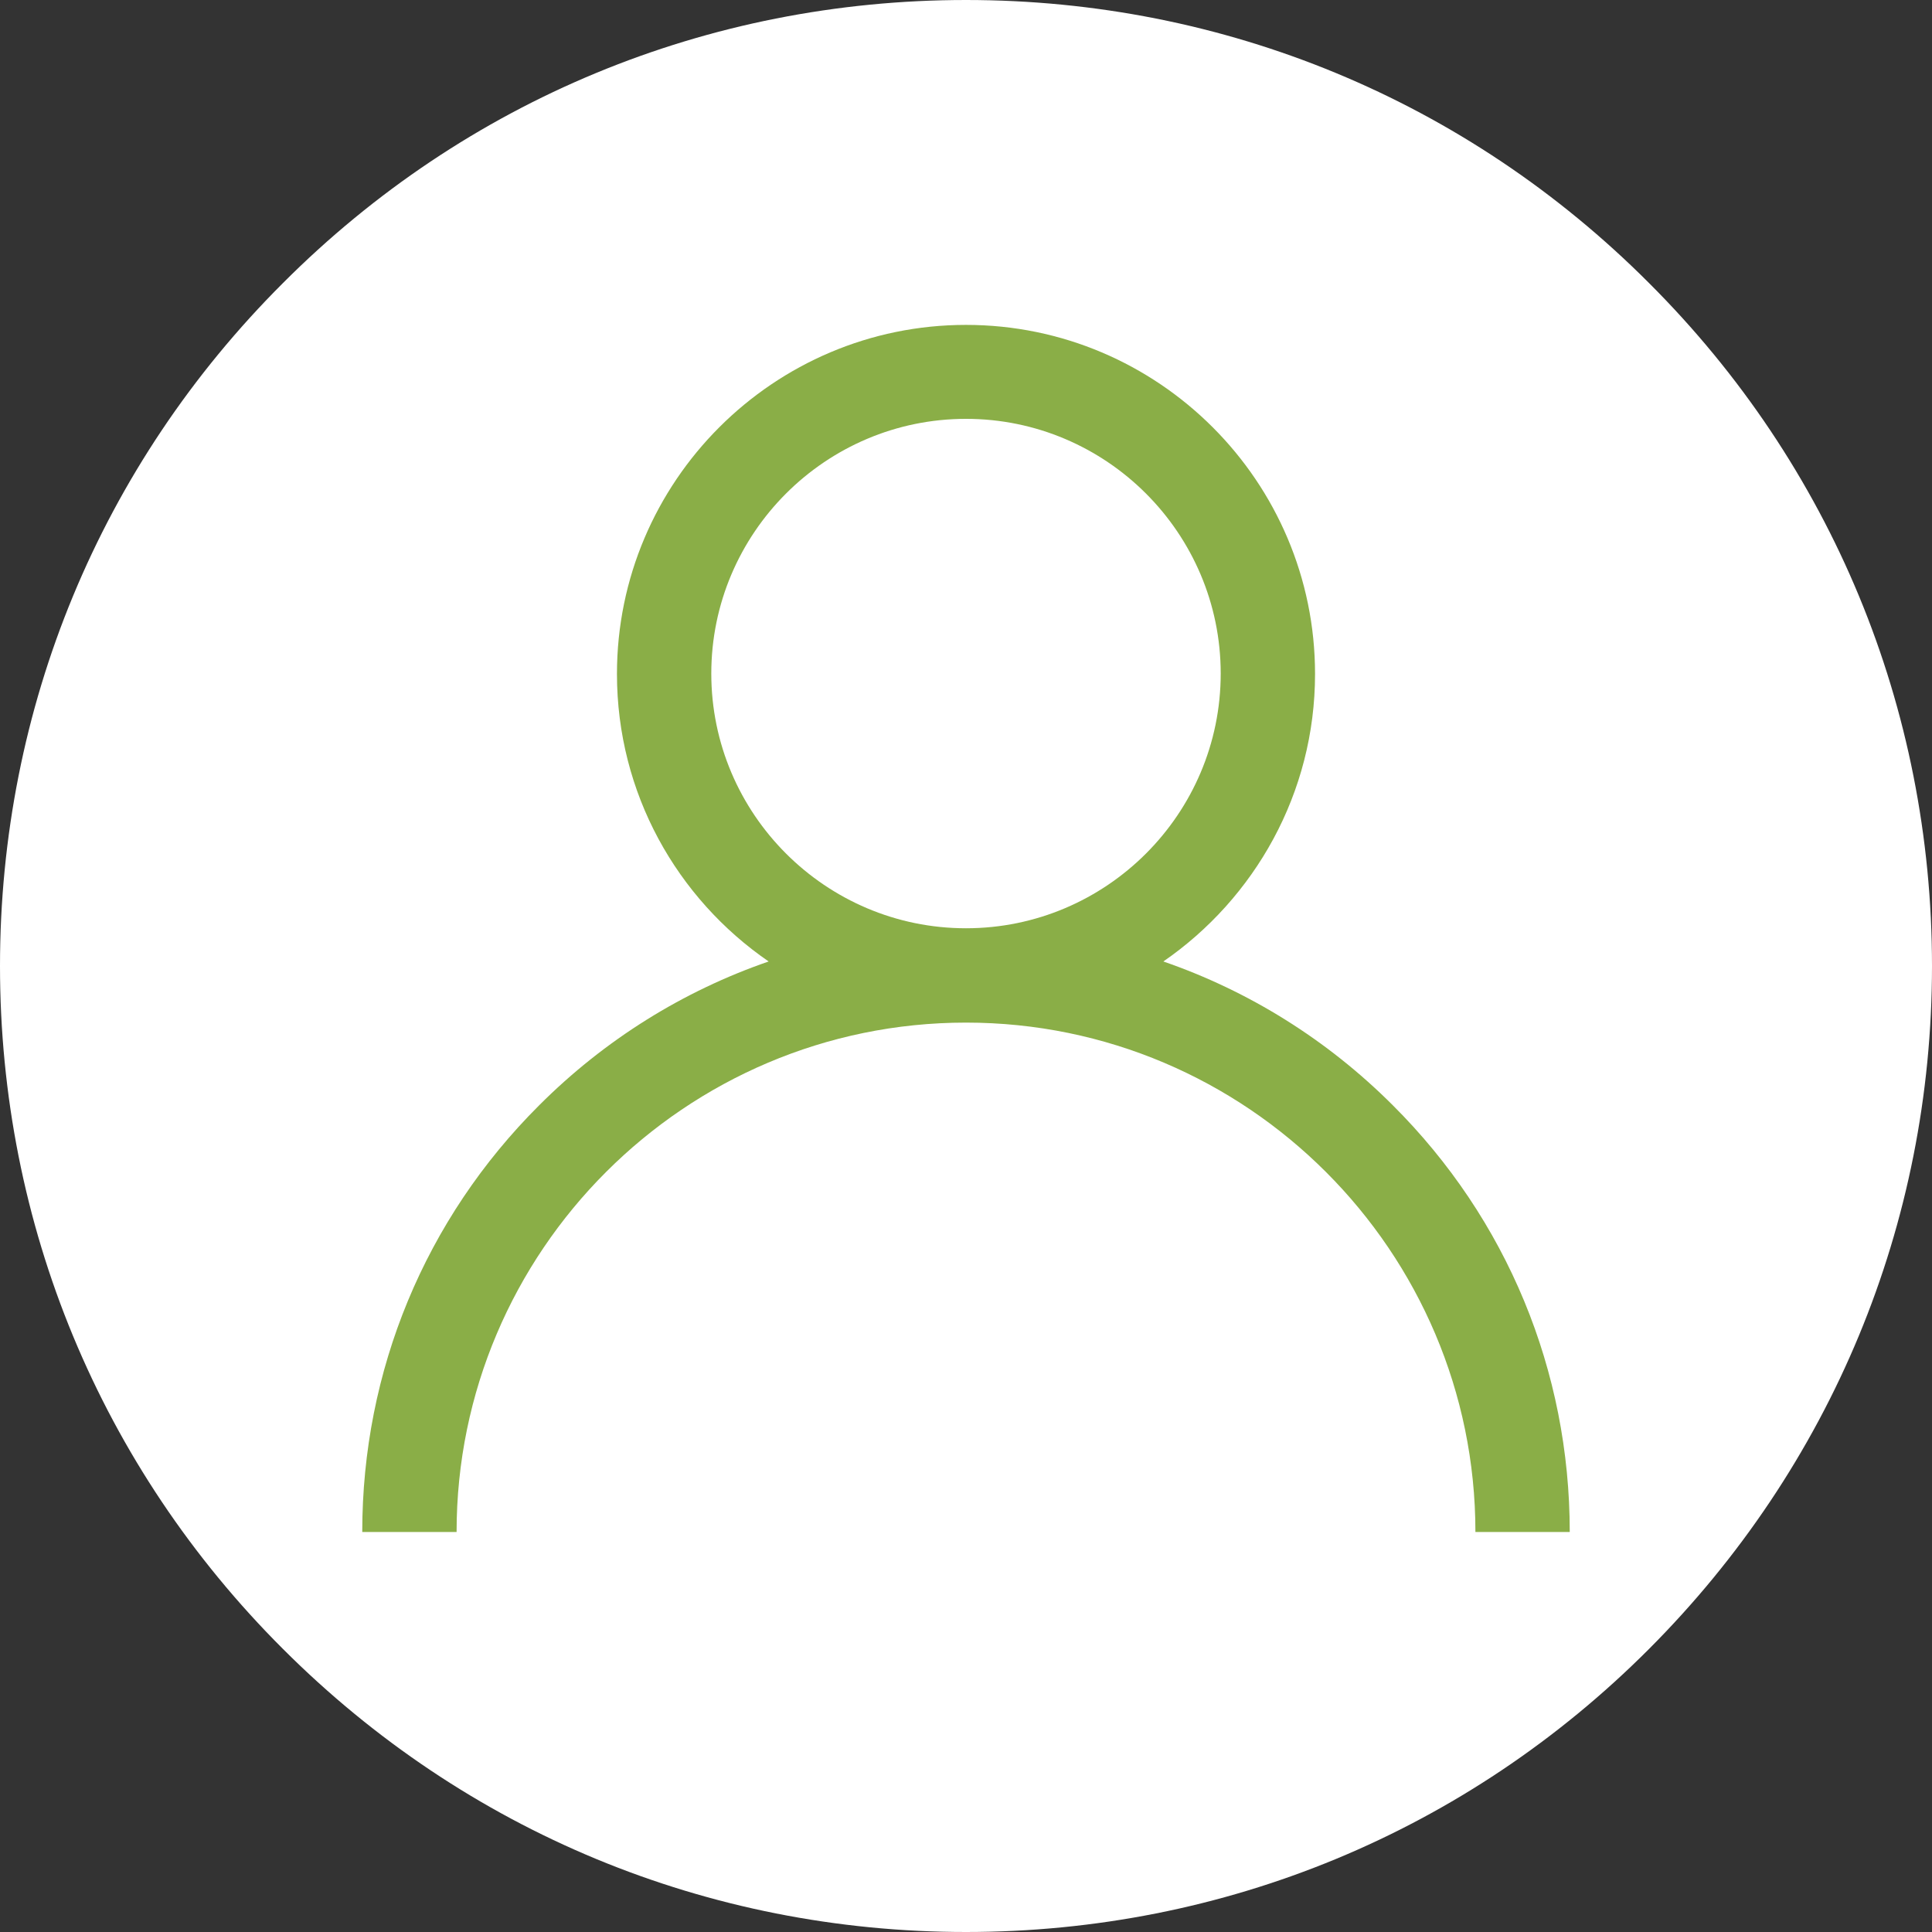 <?xml version="1.0" encoding="utf-8"?>
<!-- Generator: Adobe Illustrator 21.1.0, SVG Export Plug-In . SVG Version: 6.00 Build 0)  -->
<svg version="1.1" id="Capa_1" xmlns="http://www.w3.org/2000/svg" xmlns:xlink="http://www.w3.org/1999/xlink" x="0px" y="0px"
	 viewBox="0 0 512 512" style="enable-background:new 0 0 512 512;" xml:space="preserve">
<rect x="0" y="0" width="512" height="512" fill="#333333" stroke="none"/>
<style type="text/css">
	.st0{fill:#FFFFFF;}
	.st1{fill:#8AAE47;}
</style>
<g>
	<g>
		<path class="st0" d="M437,75C388.7,26.6,324.4,0,256,0C187.6,0,123.3,26.6,75,75C26.6,123.3,0,187.6,0,256
			c0,68.4,26.6,132.7,75,181c48.4,48.4,112.6,75,181,75s132.7-26.6,181-75s75-112.6,75-181C512,187.6,485.4,123.3,437,75z"/>
	</g>
</g>
<g>
	<g>
		<path class="st1" d="M369.1,292.9c-17.4-17.4-38.2-30.3-60.8-38.1c24.2-16.7,40.2-44.6,40.2-76.2c0-51-41.5-92.5-92.5-92.5
			s-92.5,41.5-92.5,92.5c0,31.6,15.9,59.5,40.2,76.2c-22.6,7.8-43.4,20.7-60.8,38.1C112.6,323.1,96,363.3,96,406h25
			c0-74.4,60.6-135,135-135s135,60.6,135,135h25C416,363.3,399.4,323.1,369.1,292.9z M256,246c-37.2,0-67.5-30.3-67.5-67.5
			S218.8,111,256,111s67.5,30.3,67.5,67.5S293.2,246,256,246z"/>
	</g>
</g>
</svg>
